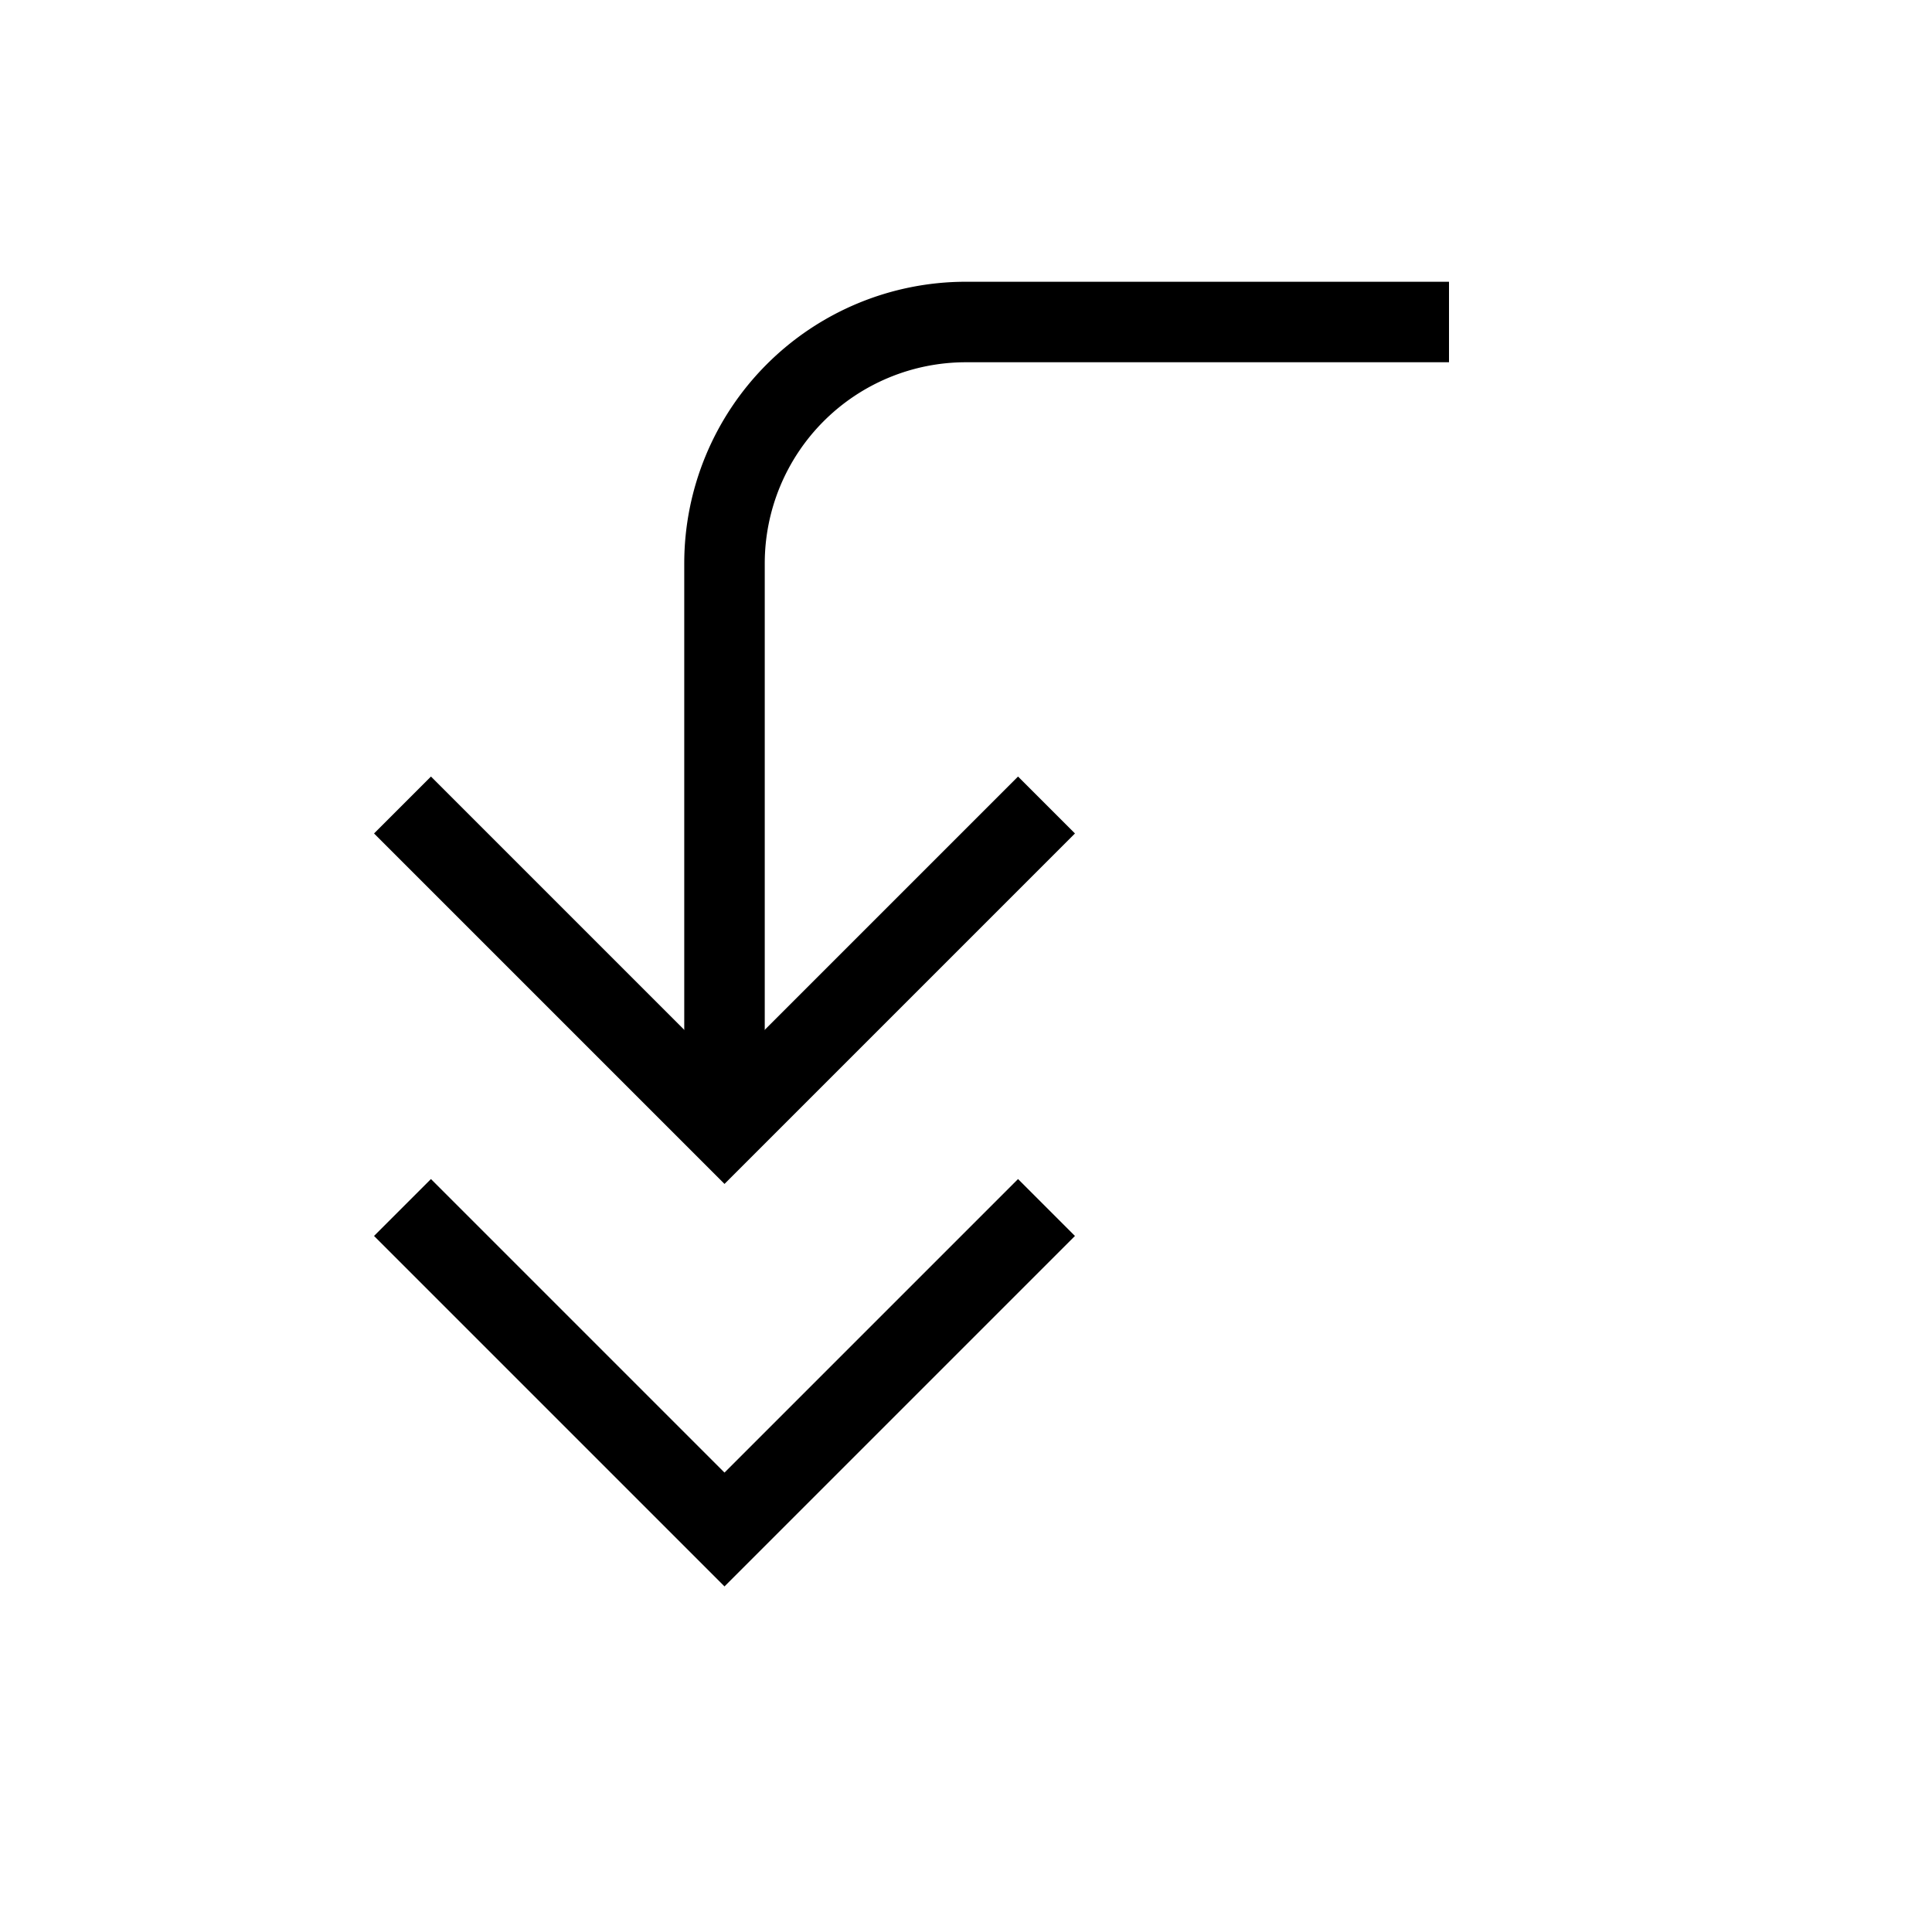 <svg xmlns="http://www.w3.org/2000/svg" viewBox="0 0 24 24" strokeWidth="2" stroke="currentColor" fill="none" strokeLinecap="round" strokeLinejoin="round">
<path stroke="none" d="M0 0h24v24H0z" fill="none"/>
<path d="M18 4h-6a3 3 0 0 0 -3 3v7"/>
<path d="M13 10l-4 4l-4 -4m8 5l-4 4l-4 -4"/>
</svg>